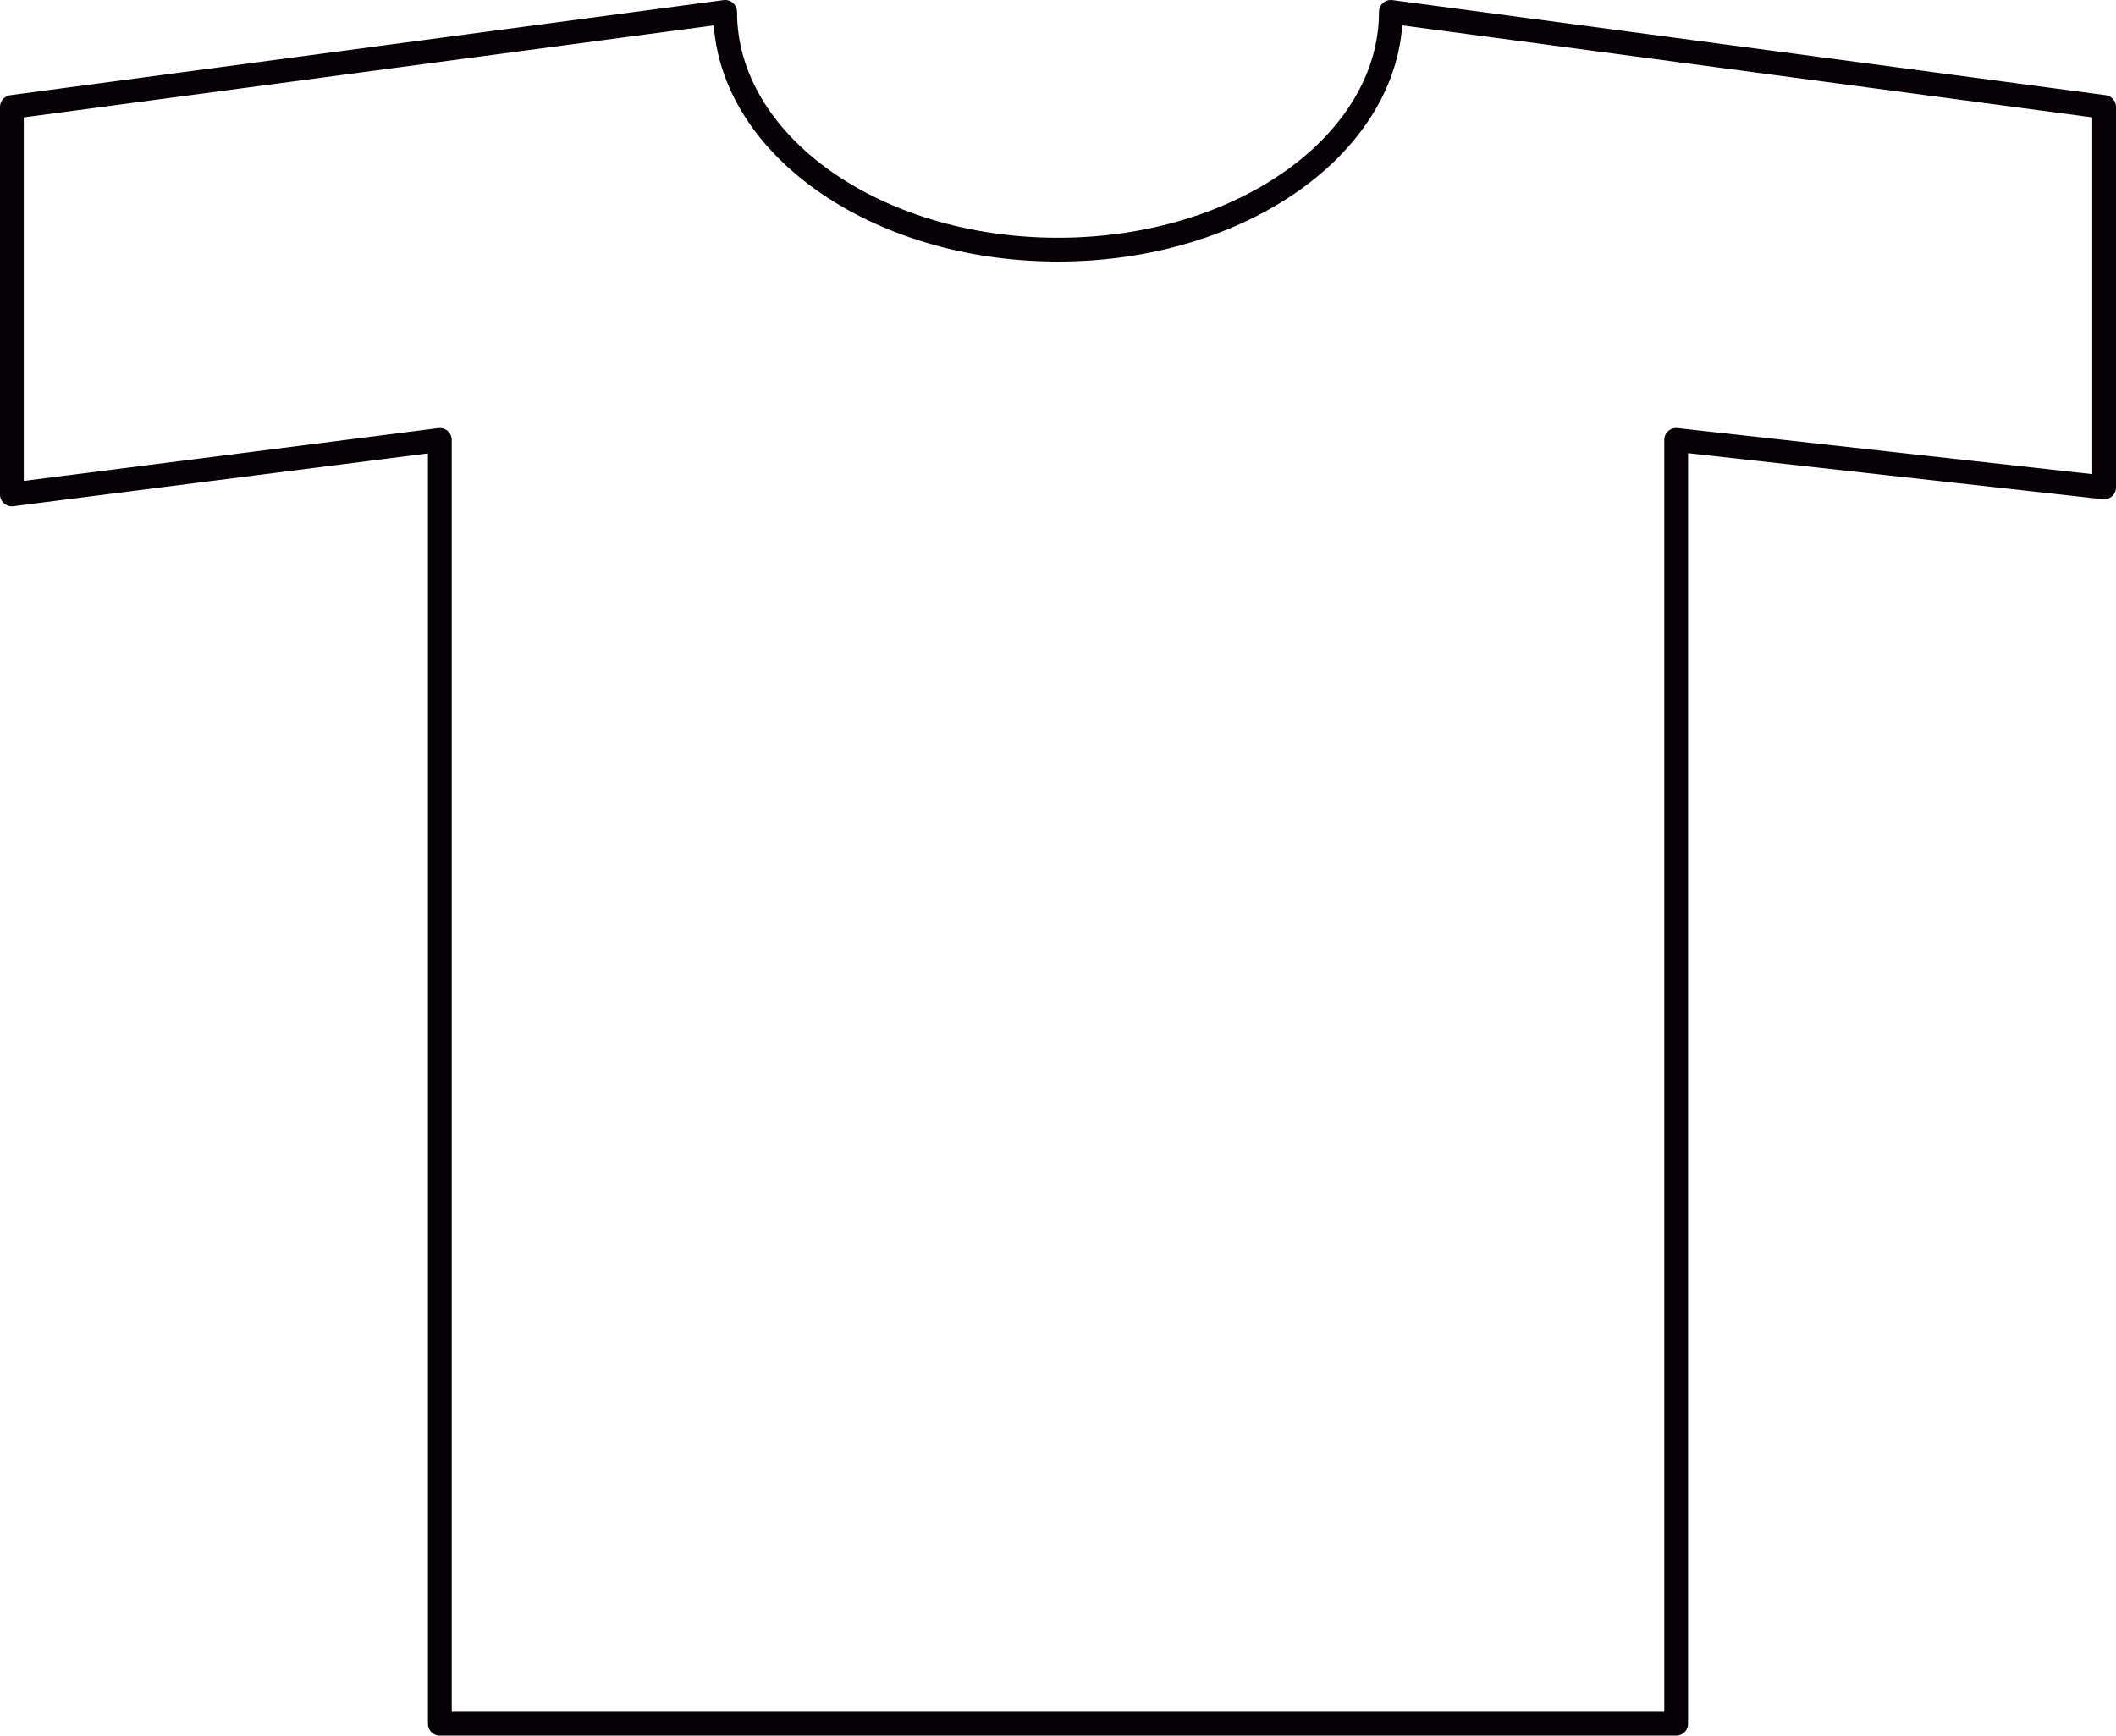 <?xml version="1.0" encoding="UTF-8" standalone="no"?>
<!DOCTYPE svg PUBLIC "-//W3C//DTD SVG 1.1//EN" "http://www.w3.org/Graphics/SVG/1.1/DTD/svg11.dtd">
<svg width="100%" height="100%" viewBox="0 0 89 73" version="1.1" xmlns="http://www.w3.org/2000/svg" xmlns:xlink="http://www.w3.org/1999/xlink" xml:space="preserve" xmlns:serif="http://www.serif.com/" style="fill-rule:evenodd;clip-rule:evenodd;stroke-linecap:round;stroke-linejoin:round;stroke-miterlimit:1;">
    <g transform="matrix(1,0,0,1,-19.5,-47.5)">
        <path d="M108,68L90,66L90,120L38,120L38,66L20,68.295L20,52L50,48C50,53.519 56.273,58 64,58C71.727,58 78,53.519 78,48L108,52L108,68Z" style="fill:rgb(235,235,235);fill-opacity:0;stroke:rgb(6,0,6);stroke-width:1px;"/>
    </g>
</svg>
